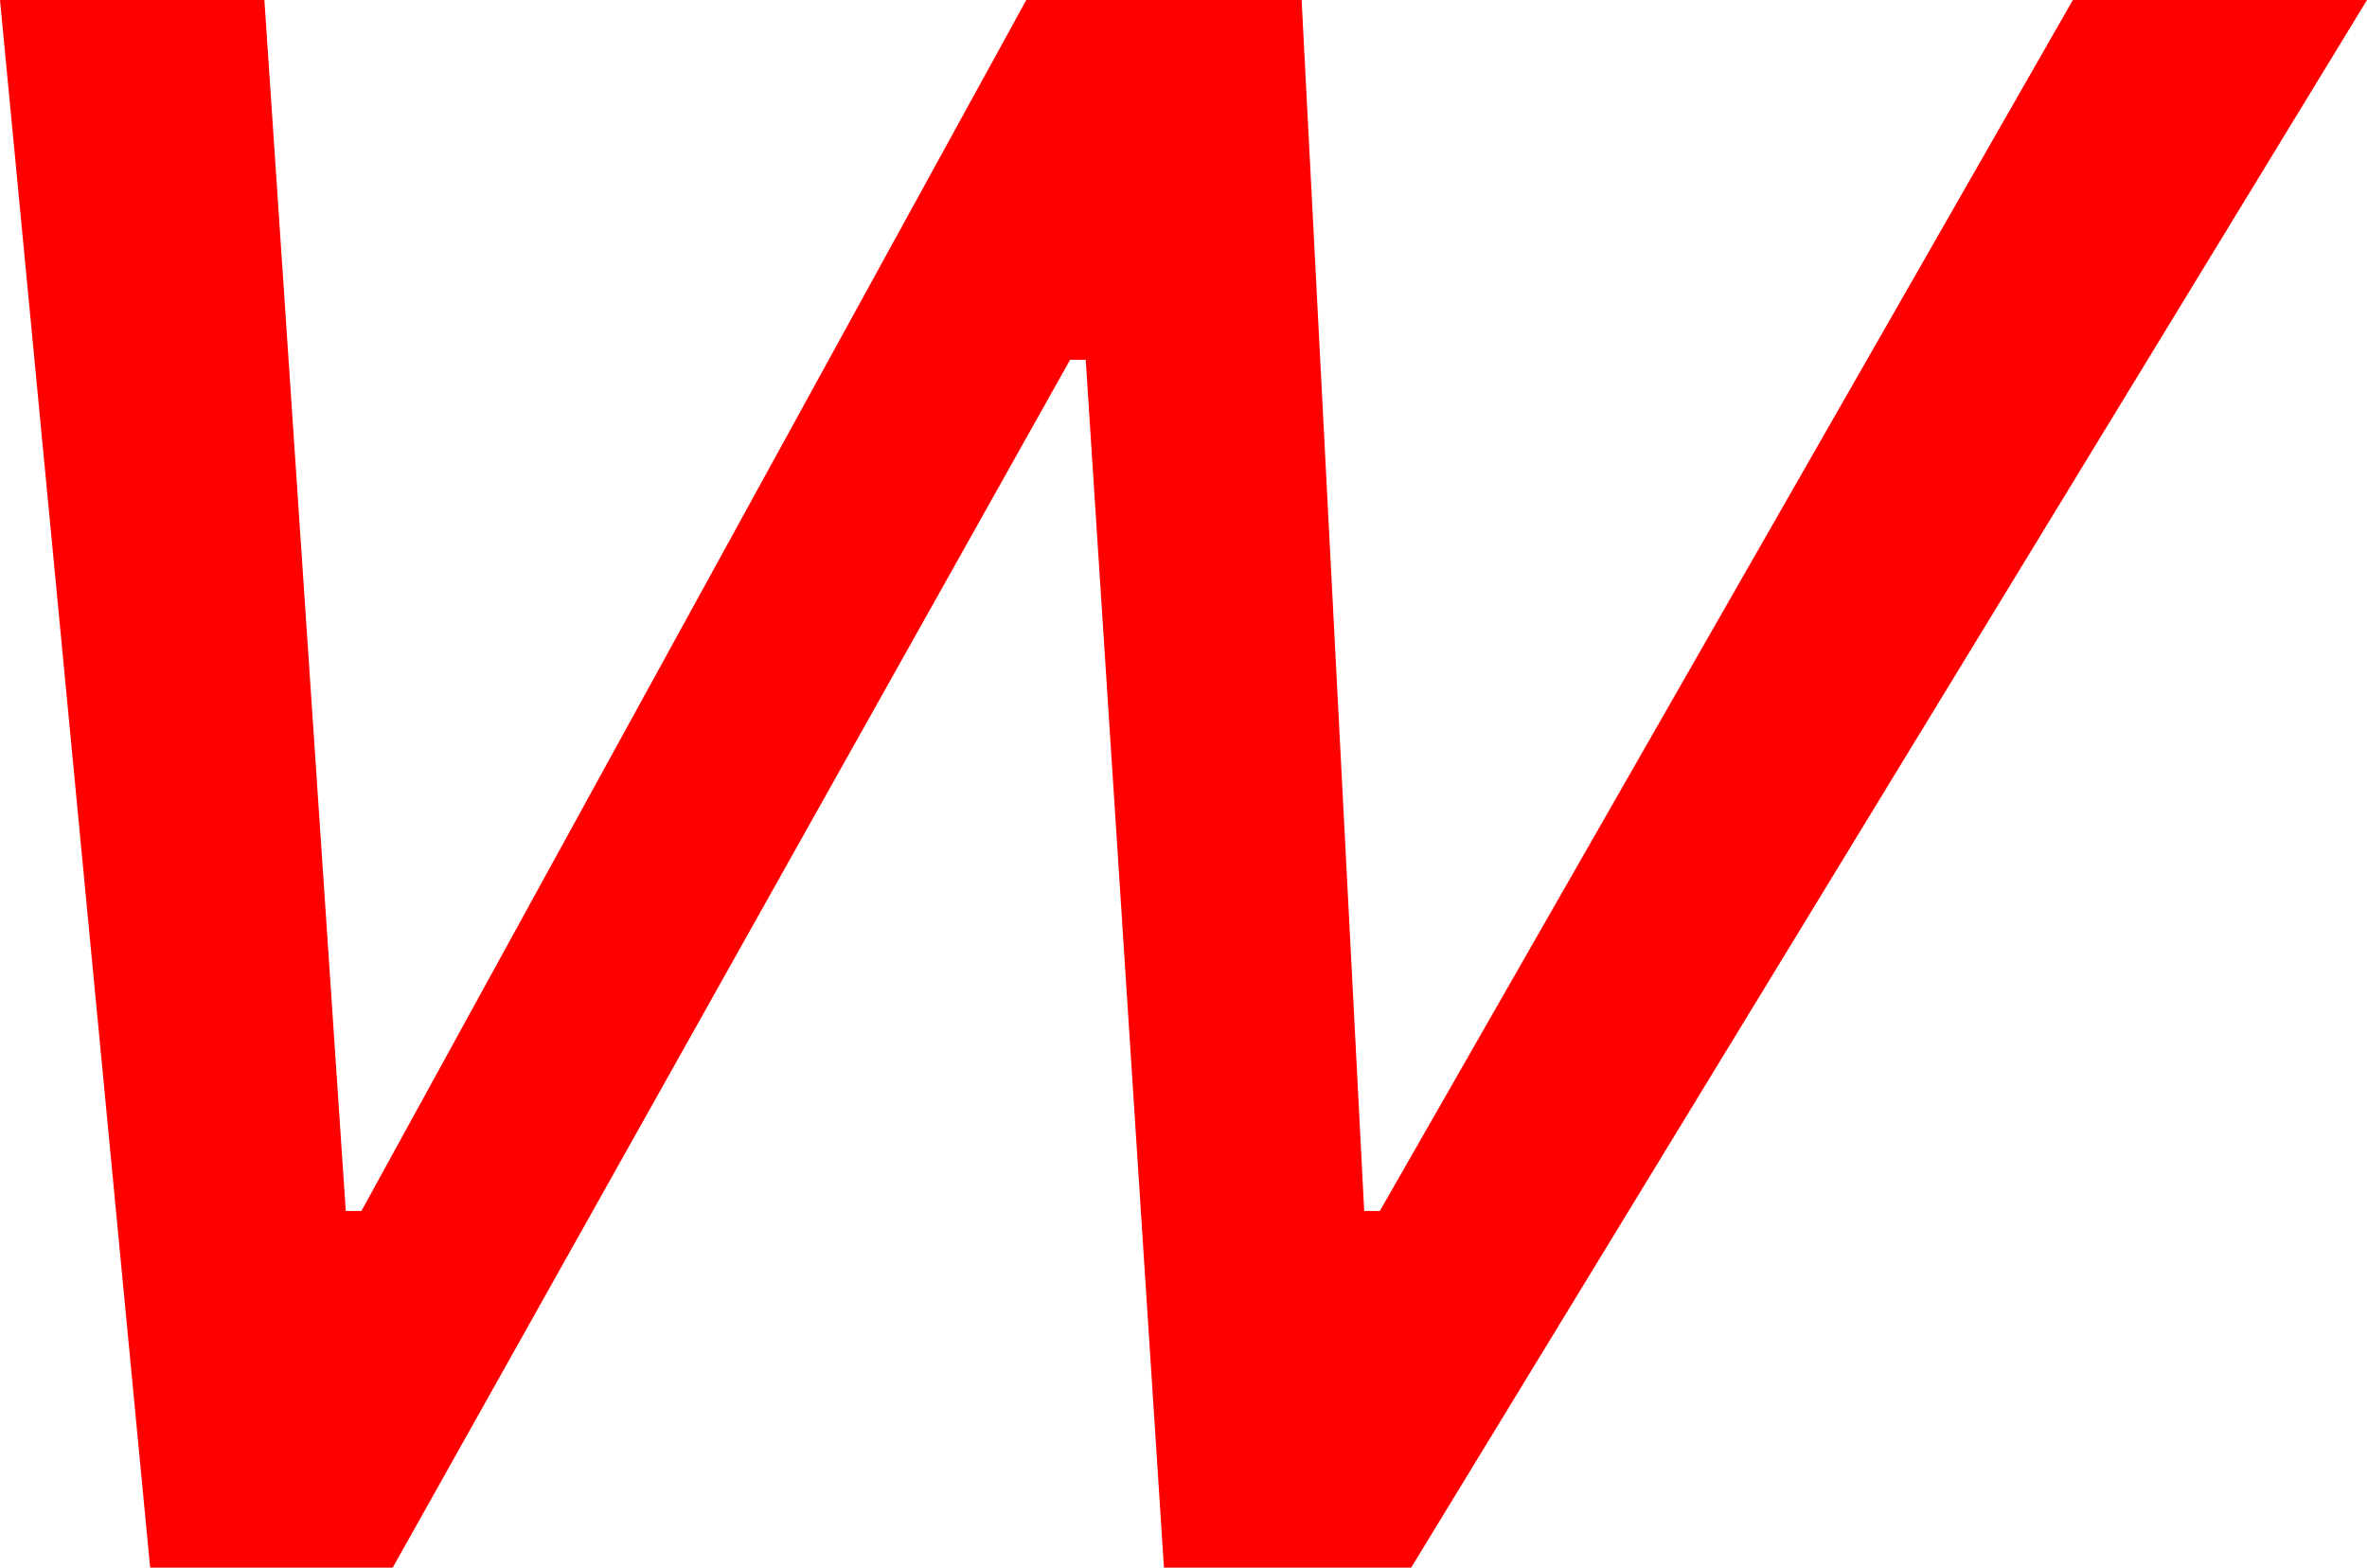 <?xml version="1.0" encoding="utf-8"?>
<!DOCTYPE svg PUBLIC "-//W3C//DTD SVG 1.1//EN" "http://www.w3.org/Graphics/SVG/1.1/DTD/svg11.dtd">
<svg width="44.326" height="29.355" xmlns="http://www.w3.org/2000/svg" xmlns:xlink="http://www.w3.org/1999/xlink" xmlns:xml="http://www.w3.org/XML/1998/namespace" version="1.1">
  <g>
    <g>
      <path style="fill:#FF0000;fill-opacity:1" d="M0,0L4.951,0 6.475,22.676 6.768,22.676 19.219,0 24.375,0 25.547,22.676 25.84,22.676 38.818,0 44.326,0 26.426,29.355 21.797,29.355 20.332,6.738 20.039,6.738 7.354,29.355 2.812,29.355 0,0z" />
    </g>
  </g>
</svg>